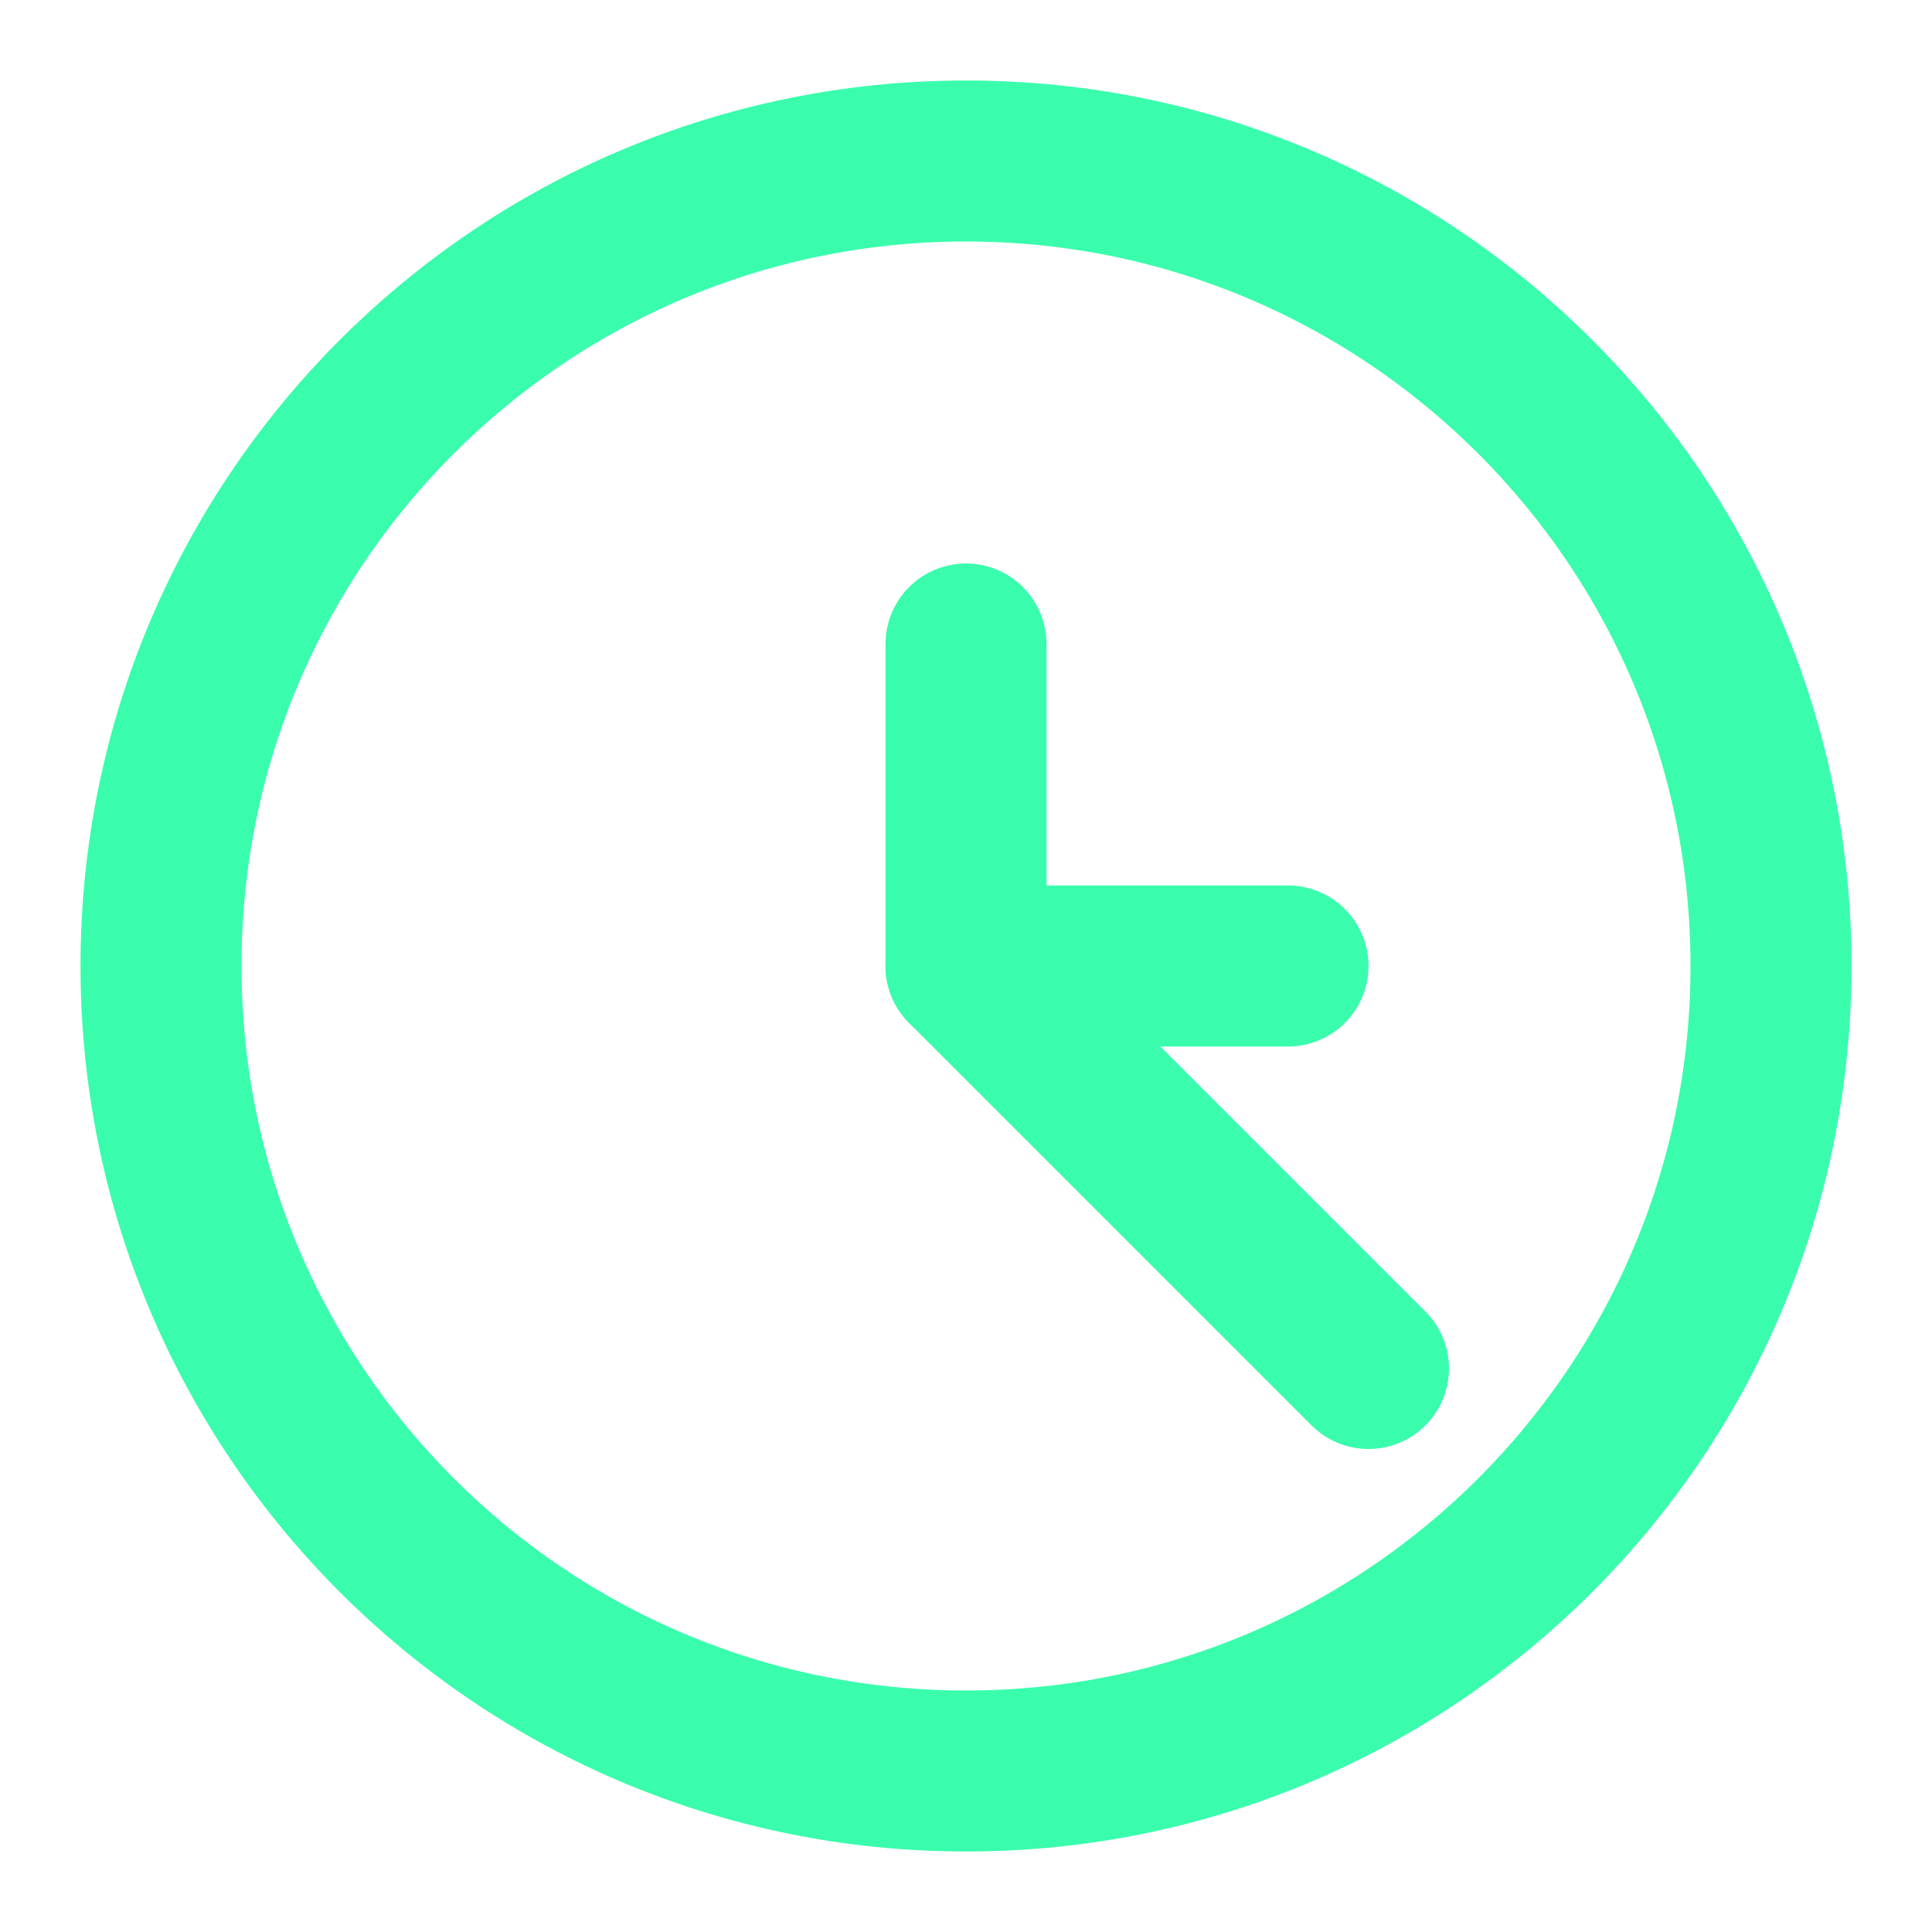 <svg width="24" height="24" viewBox="0 0 24 24" fill="none" xmlns="http://www.w3.org/2000/svg">
  <path d="M12 22C17.523 22 22 17.523 22 12C22 6.477 17.523 2 12 2C6.477 2 2 6.477 2 12C2 17.523 6.477 22 12 22Z" stroke="#39FDAD" stroke-width="2" stroke-linecap="round" stroke-linejoin="round"/>
  <path d="M16 12H12V8" stroke="#39FDAD" stroke-width="2" stroke-linecap="round" stroke-linejoin="round"/>
  <path d="M12 12L17 17" stroke="#39FDAD" stroke-width="2" stroke-linecap="round" stroke-linejoin="round"/>
</svg>
